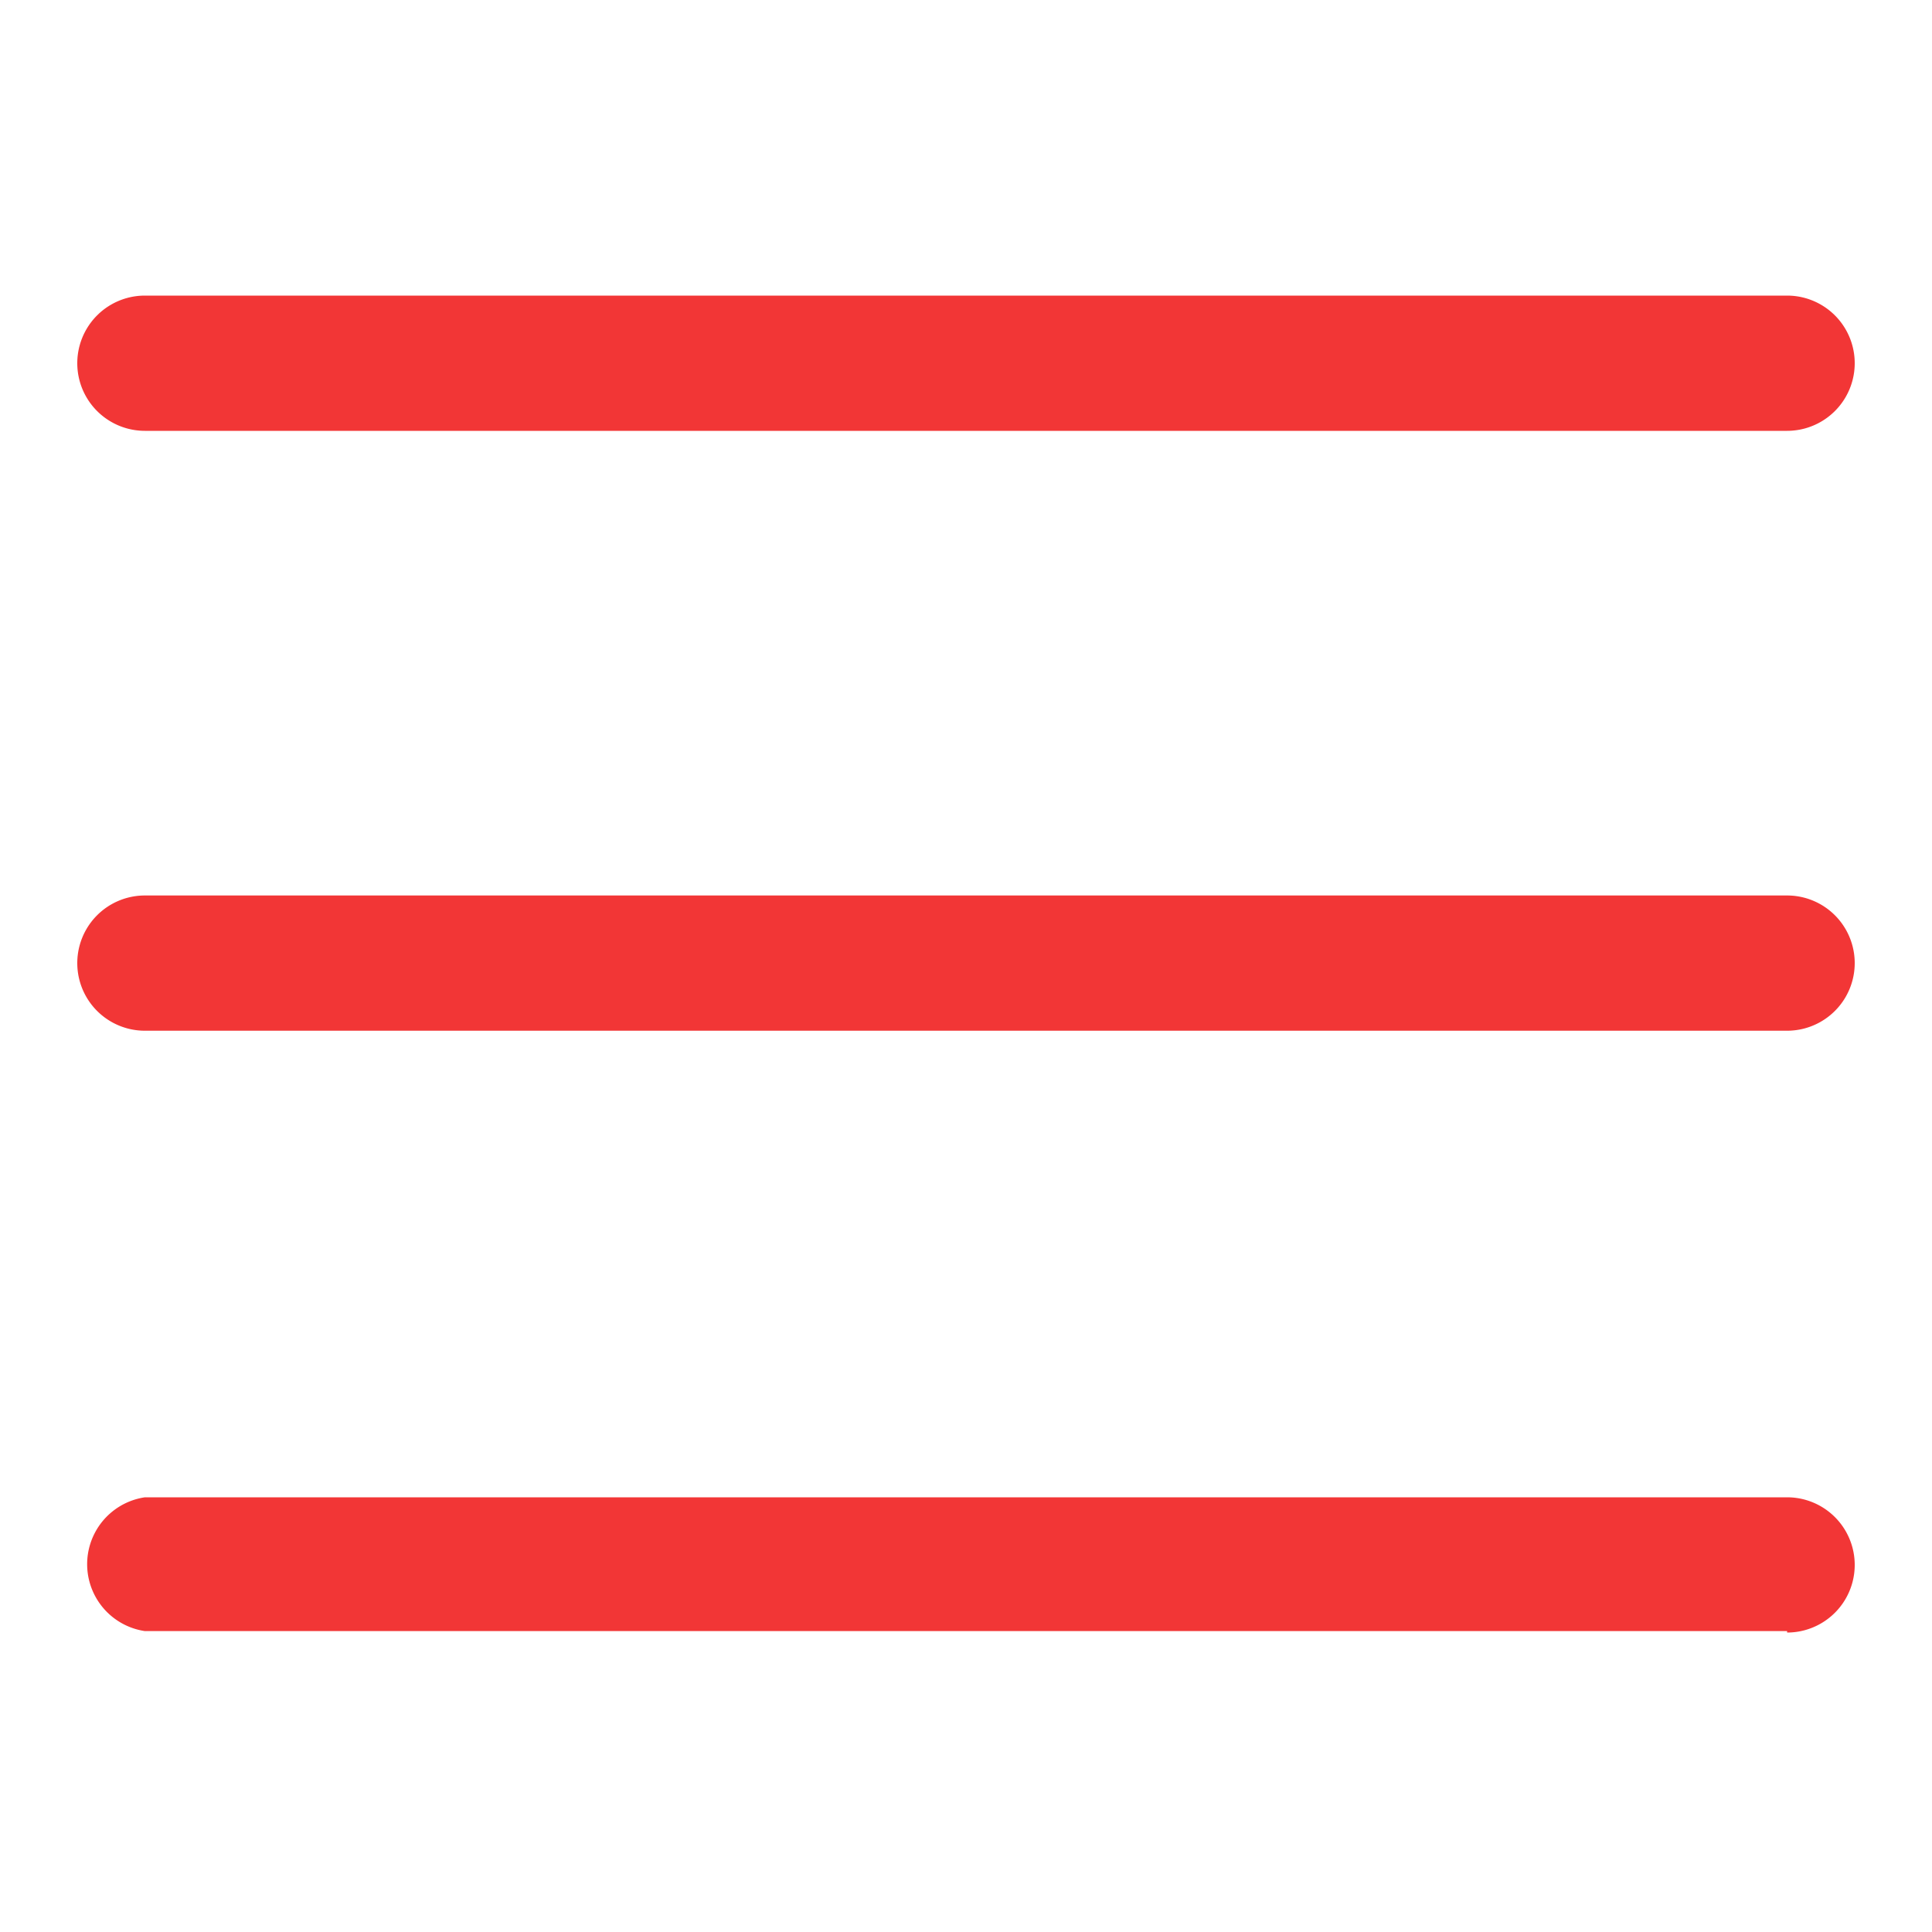 <svg xmlns="http://www.w3.org/2000/svg" viewBox="0 0 40 40">
<title>btn_menu_active</title>
  <path d="M37,8.92H3a1.4,1.4,0,1,1,0-2.8H37a1.4,1.4,0,0,1,0,2.8Z" style="fill:#f23636"/>
  <path d="M37,21.34H3a1.4,1.4,0,1,1,0-2.8H37a1.4,1.4,0,0,1,0,2.8Z" style="fill:#f23636"/>
  <path d="M37,33.77H3A1.4,1.4,0,0,1,3,31H37a1.4,1.4,0,1,1,0,2.8Z" style="fill:#f23636"/>
</svg>